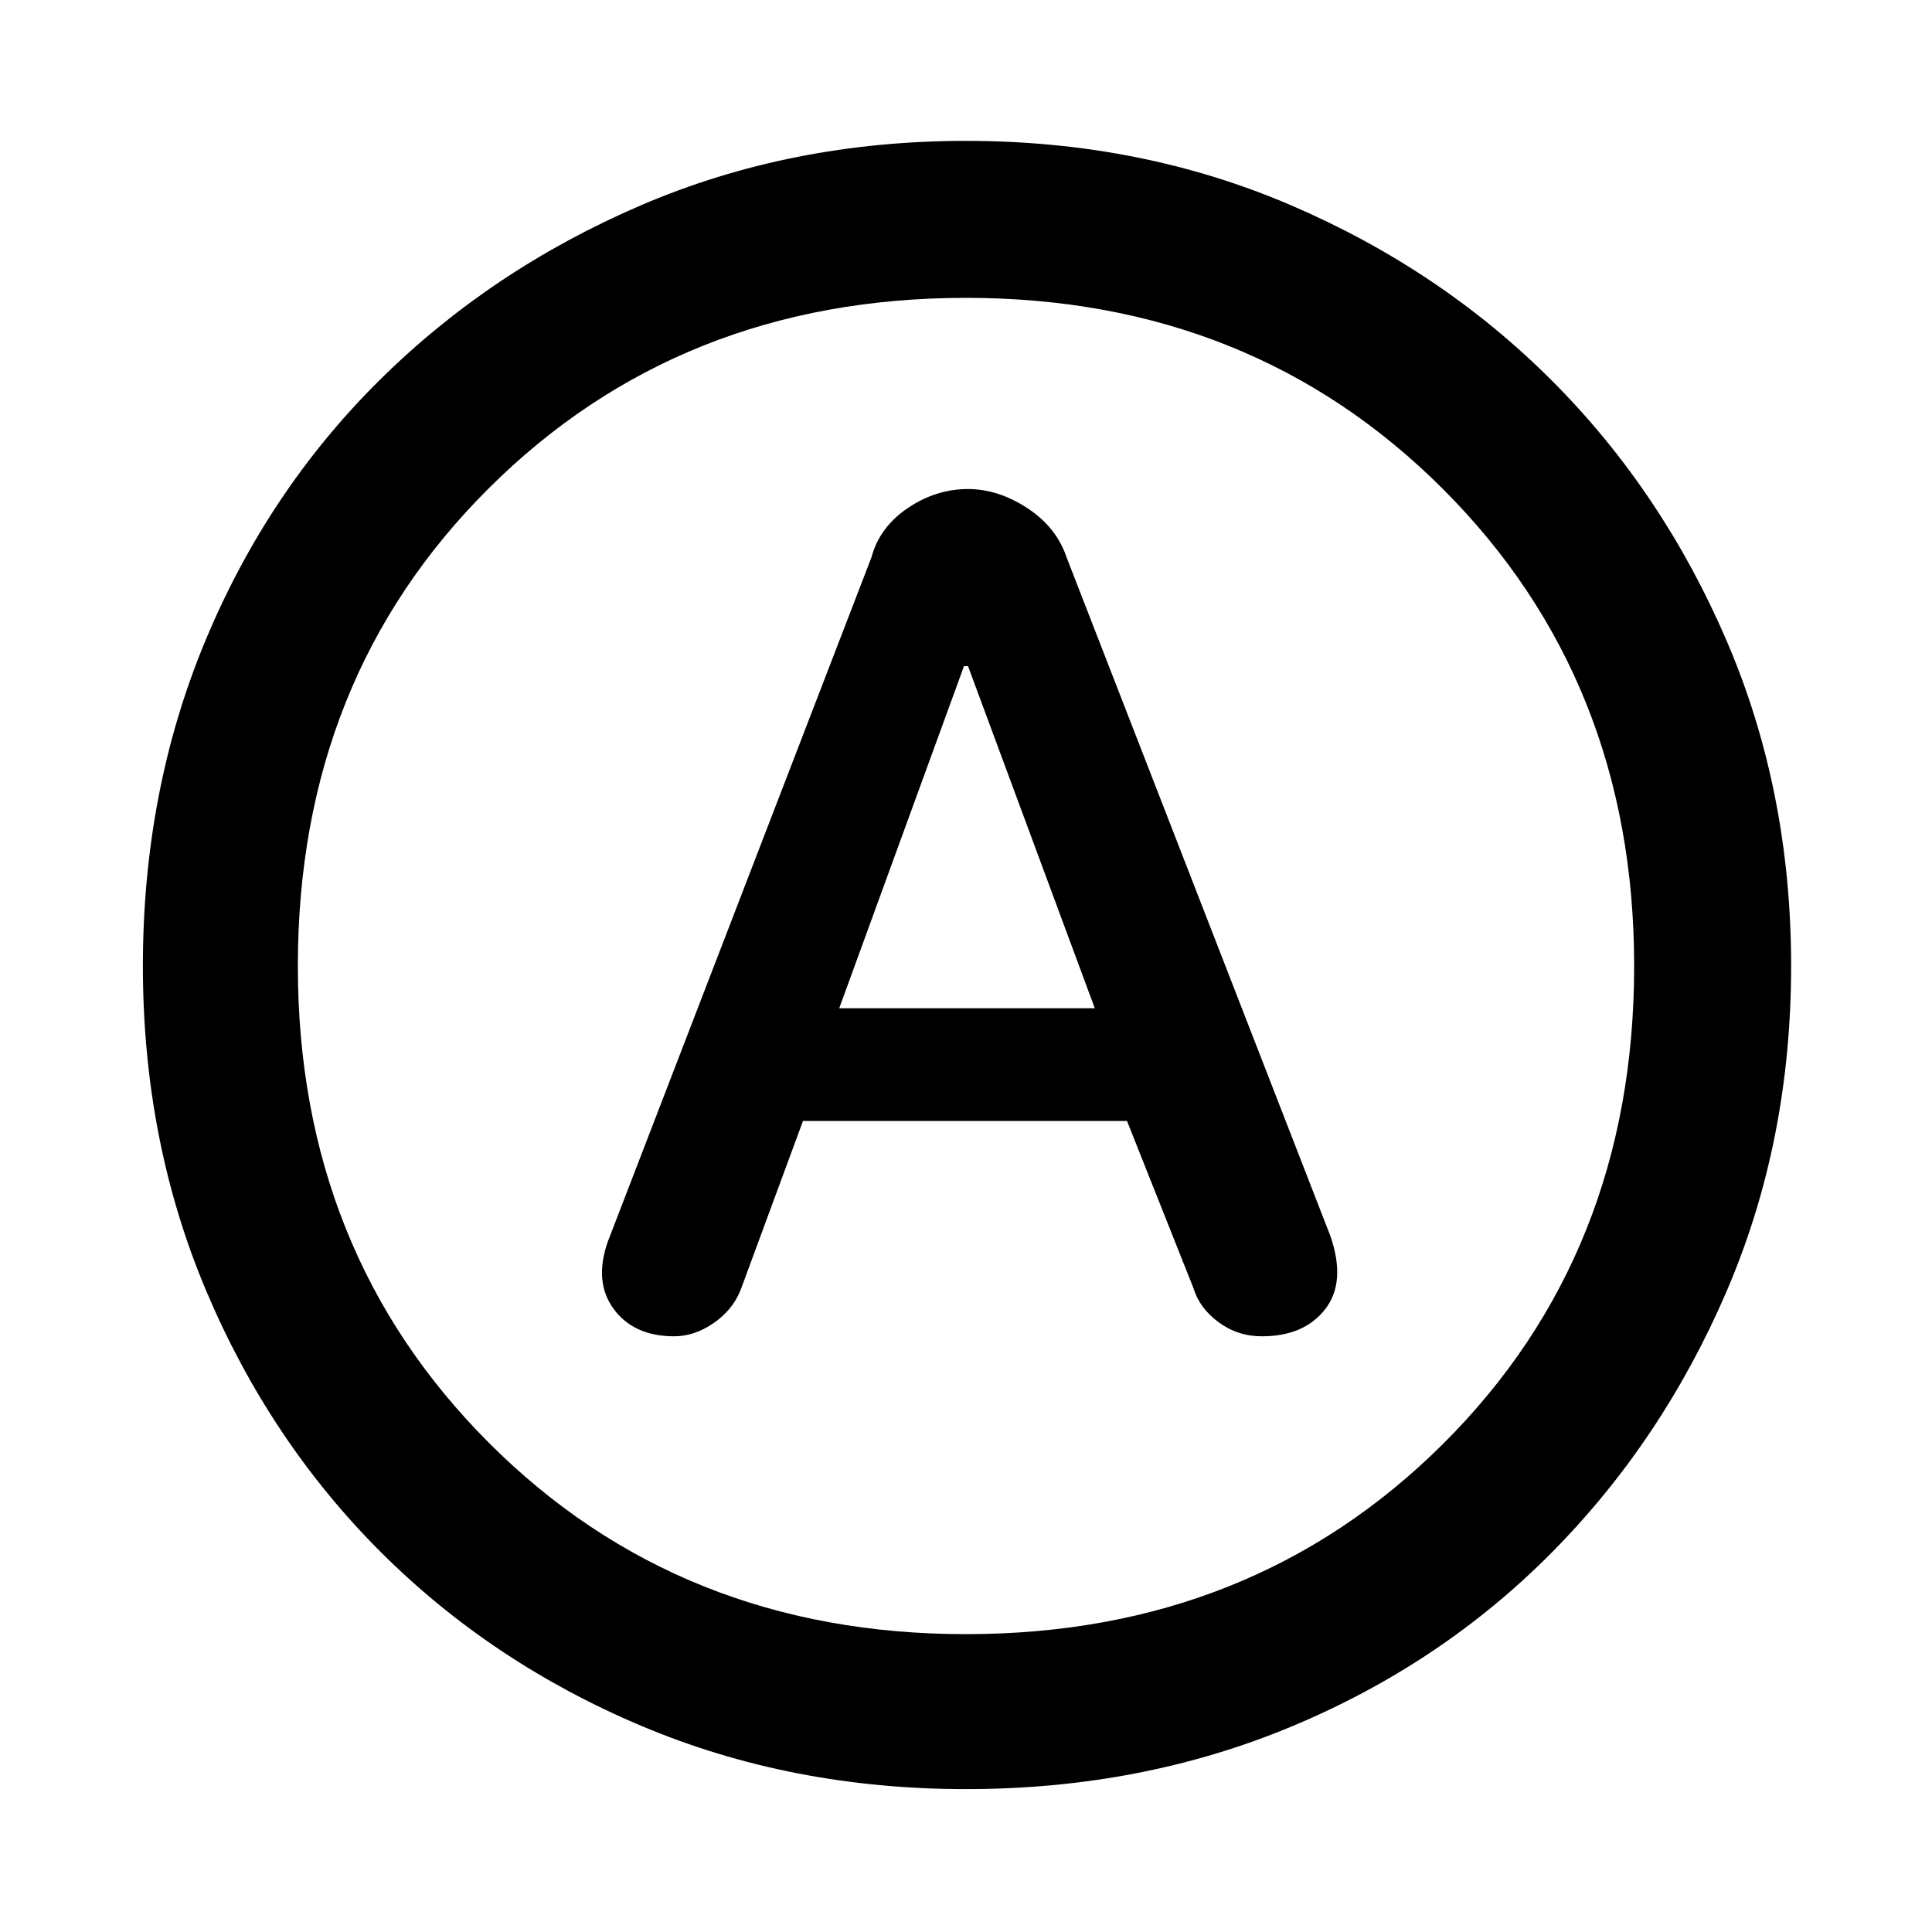 <svg xmlns="http://www.w3.org/2000/svg" height="48" width="48"><path d="M16.75 33.2Q17.25 33.2 17.725 32.875Q18.2 32.55 18.4 32.05L19.95 27.85H28L29.65 32Q29.8 32.5 30.275 32.85Q30.75 33.2 31.35 33.2Q32.4 33.2 32.925 32.525Q33.45 31.85 33.05 30.7L26.5 13.85Q26.25 13.1 25.525 12.625Q24.8 12.15 24.05 12.15Q23.25 12.15 22.55 12.625Q21.85 13.1 21.65 13.85L15.1 30.85Q14.75 31.85 15.25 32.525Q15.75 33.2 16.75 33.2ZM20.85 25.05 23.95 16.55H24.05L27.2 25.05ZM24 44.45Q19.65 44.45 15.925 42.875Q12.2 41.3 9.45 38.55Q6.7 35.8 5.125 32.075Q3.55 28.35 3.55 24Q3.55 19.65 5.1 15.925Q6.65 12.2 9.425 9.45Q12.2 6.7 15.925 5.1Q19.65 3.5 24 3.5Q28.35 3.5 32.075 5.1Q35.8 6.7 38.55 9.45Q41.3 12.2 42.9 15.925Q44.5 19.65 44.5 24Q44.5 28.35 42.9 32.075Q41.3 35.8 38.55 38.575Q35.8 41.35 32.075 42.9Q28.35 44.45 24 44.45ZM24 24Q24 24 24 24Q24 24 24 24Q24 24 24 24Q24 24 24 24Q24 24 24 24Q24 24 24 24Q24 24 24 24Q24 24 24 24ZM24 40.6Q31.1 40.6 35.85 35.875Q40.6 31.15 40.6 24Q40.6 16.9 35.85 12.15Q31.1 7.4 24 7.4Q16.9 7.4 12.15 12.125Q7.4 16.85 7.4 24Q7.4 31.1 12.15 35.85Q16.9 40.6 24 40.6Z"/></svg>